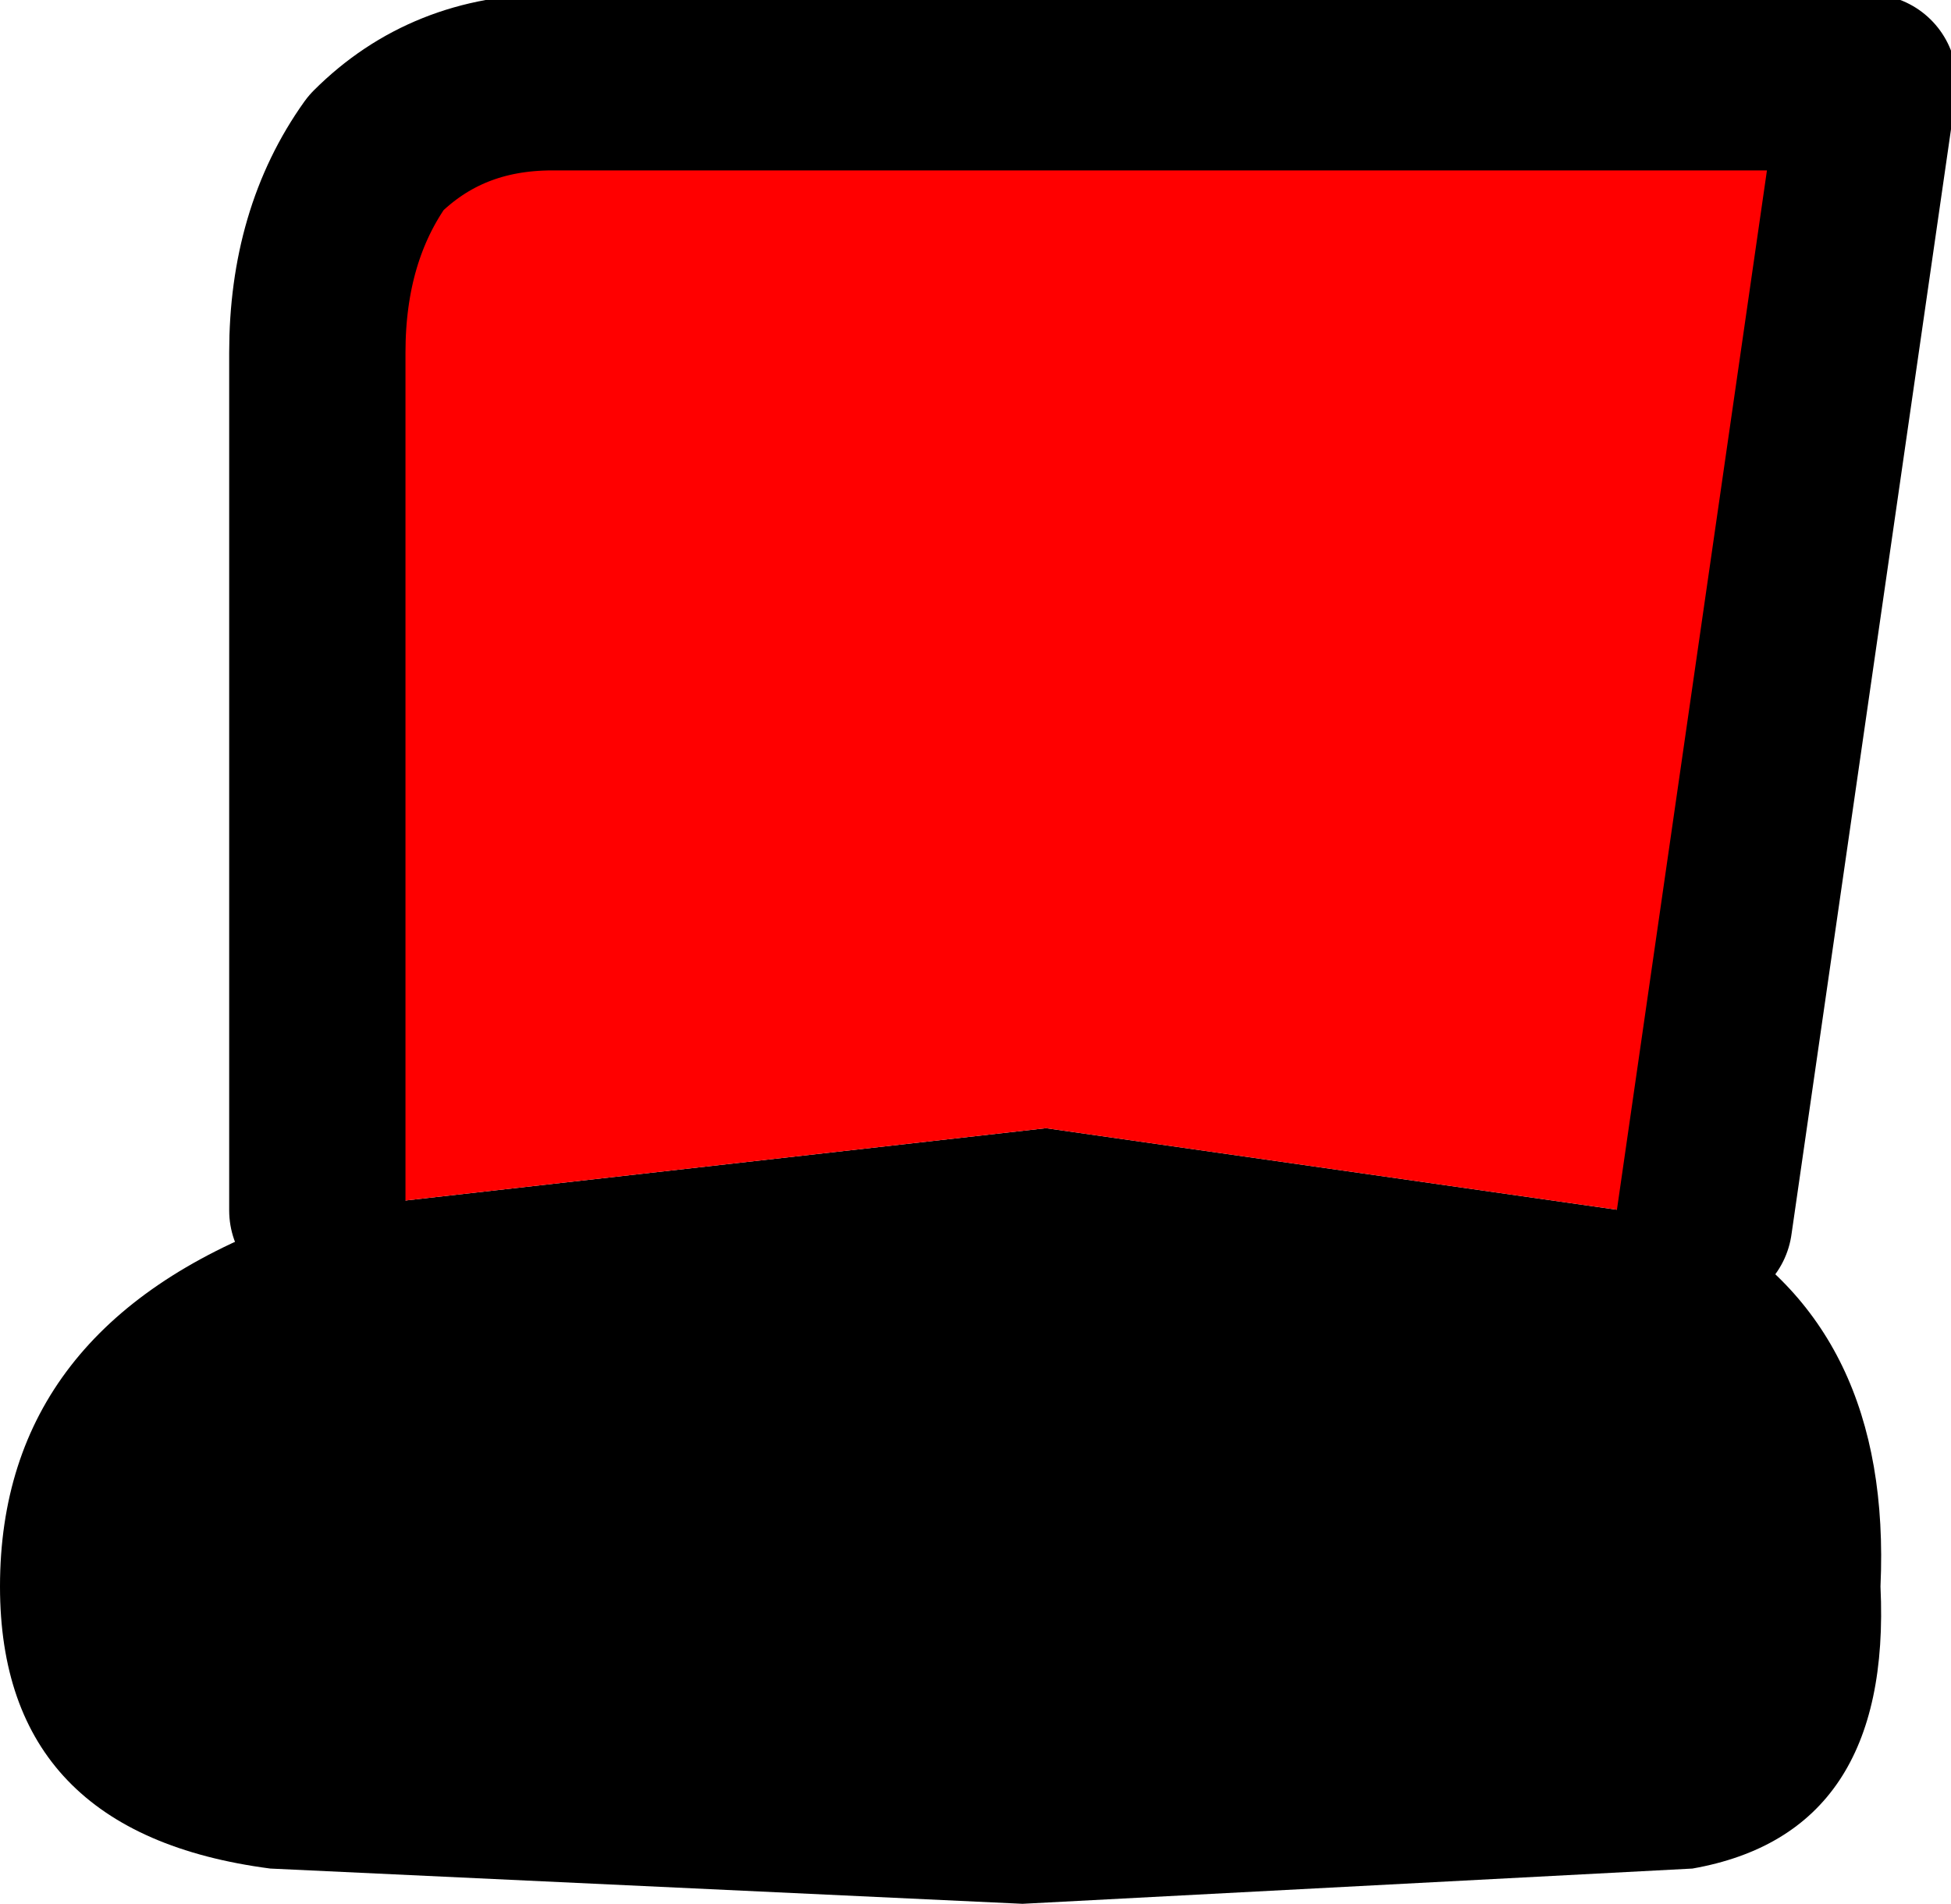 <?xml version="1.0" encoding="UTF-8" standalone="no"?>
<svg xmlns:xlink="http://www.w3.org/1999/xlink" height="8.1px" width="8.3px" xmlns="http://www.w3.org/2000/svg">
  <g transform="matrix(1.0, 0.0, 0.0, 1.0, -0.5, 0.35)">
    <path d="M7.75 4.85 Q8.55 5.3 8.5 6.4 8.55 7.45 7.7 7.6 L4.85 7.75 1.65 7.6 Q0.5 7.45 0.5 6.4 0.5 5.3 1.7 4.85 L1.85 4.8 4.95 4.45 7.75 4.85" fill="#000000" fill-rule="evenodd" stroke="none"/>
    <path d="M1.85 4.8 L1.85 1.15 Q1.85 0.65 2.1 0.3 2.4 0.0 2.85 0.0 L8.45 0.0 7.75 4.85 4.95 4.45 1.85 4.8" fill="#ff0000" fill-rule="evenodd" stroke="none"/>
    <path d="M1.85 4.8 L1.85 1.15 Q1.85 0.65 2.1 0.3 2.4 0.0 2.85 0.0 L8.45 0.0 7.75 4.85" fill="none" stroke="#000000" stroke-linecap="round" stroke-linejoin="round" stroke-width="0.75"/>
  </g>
</svg>
